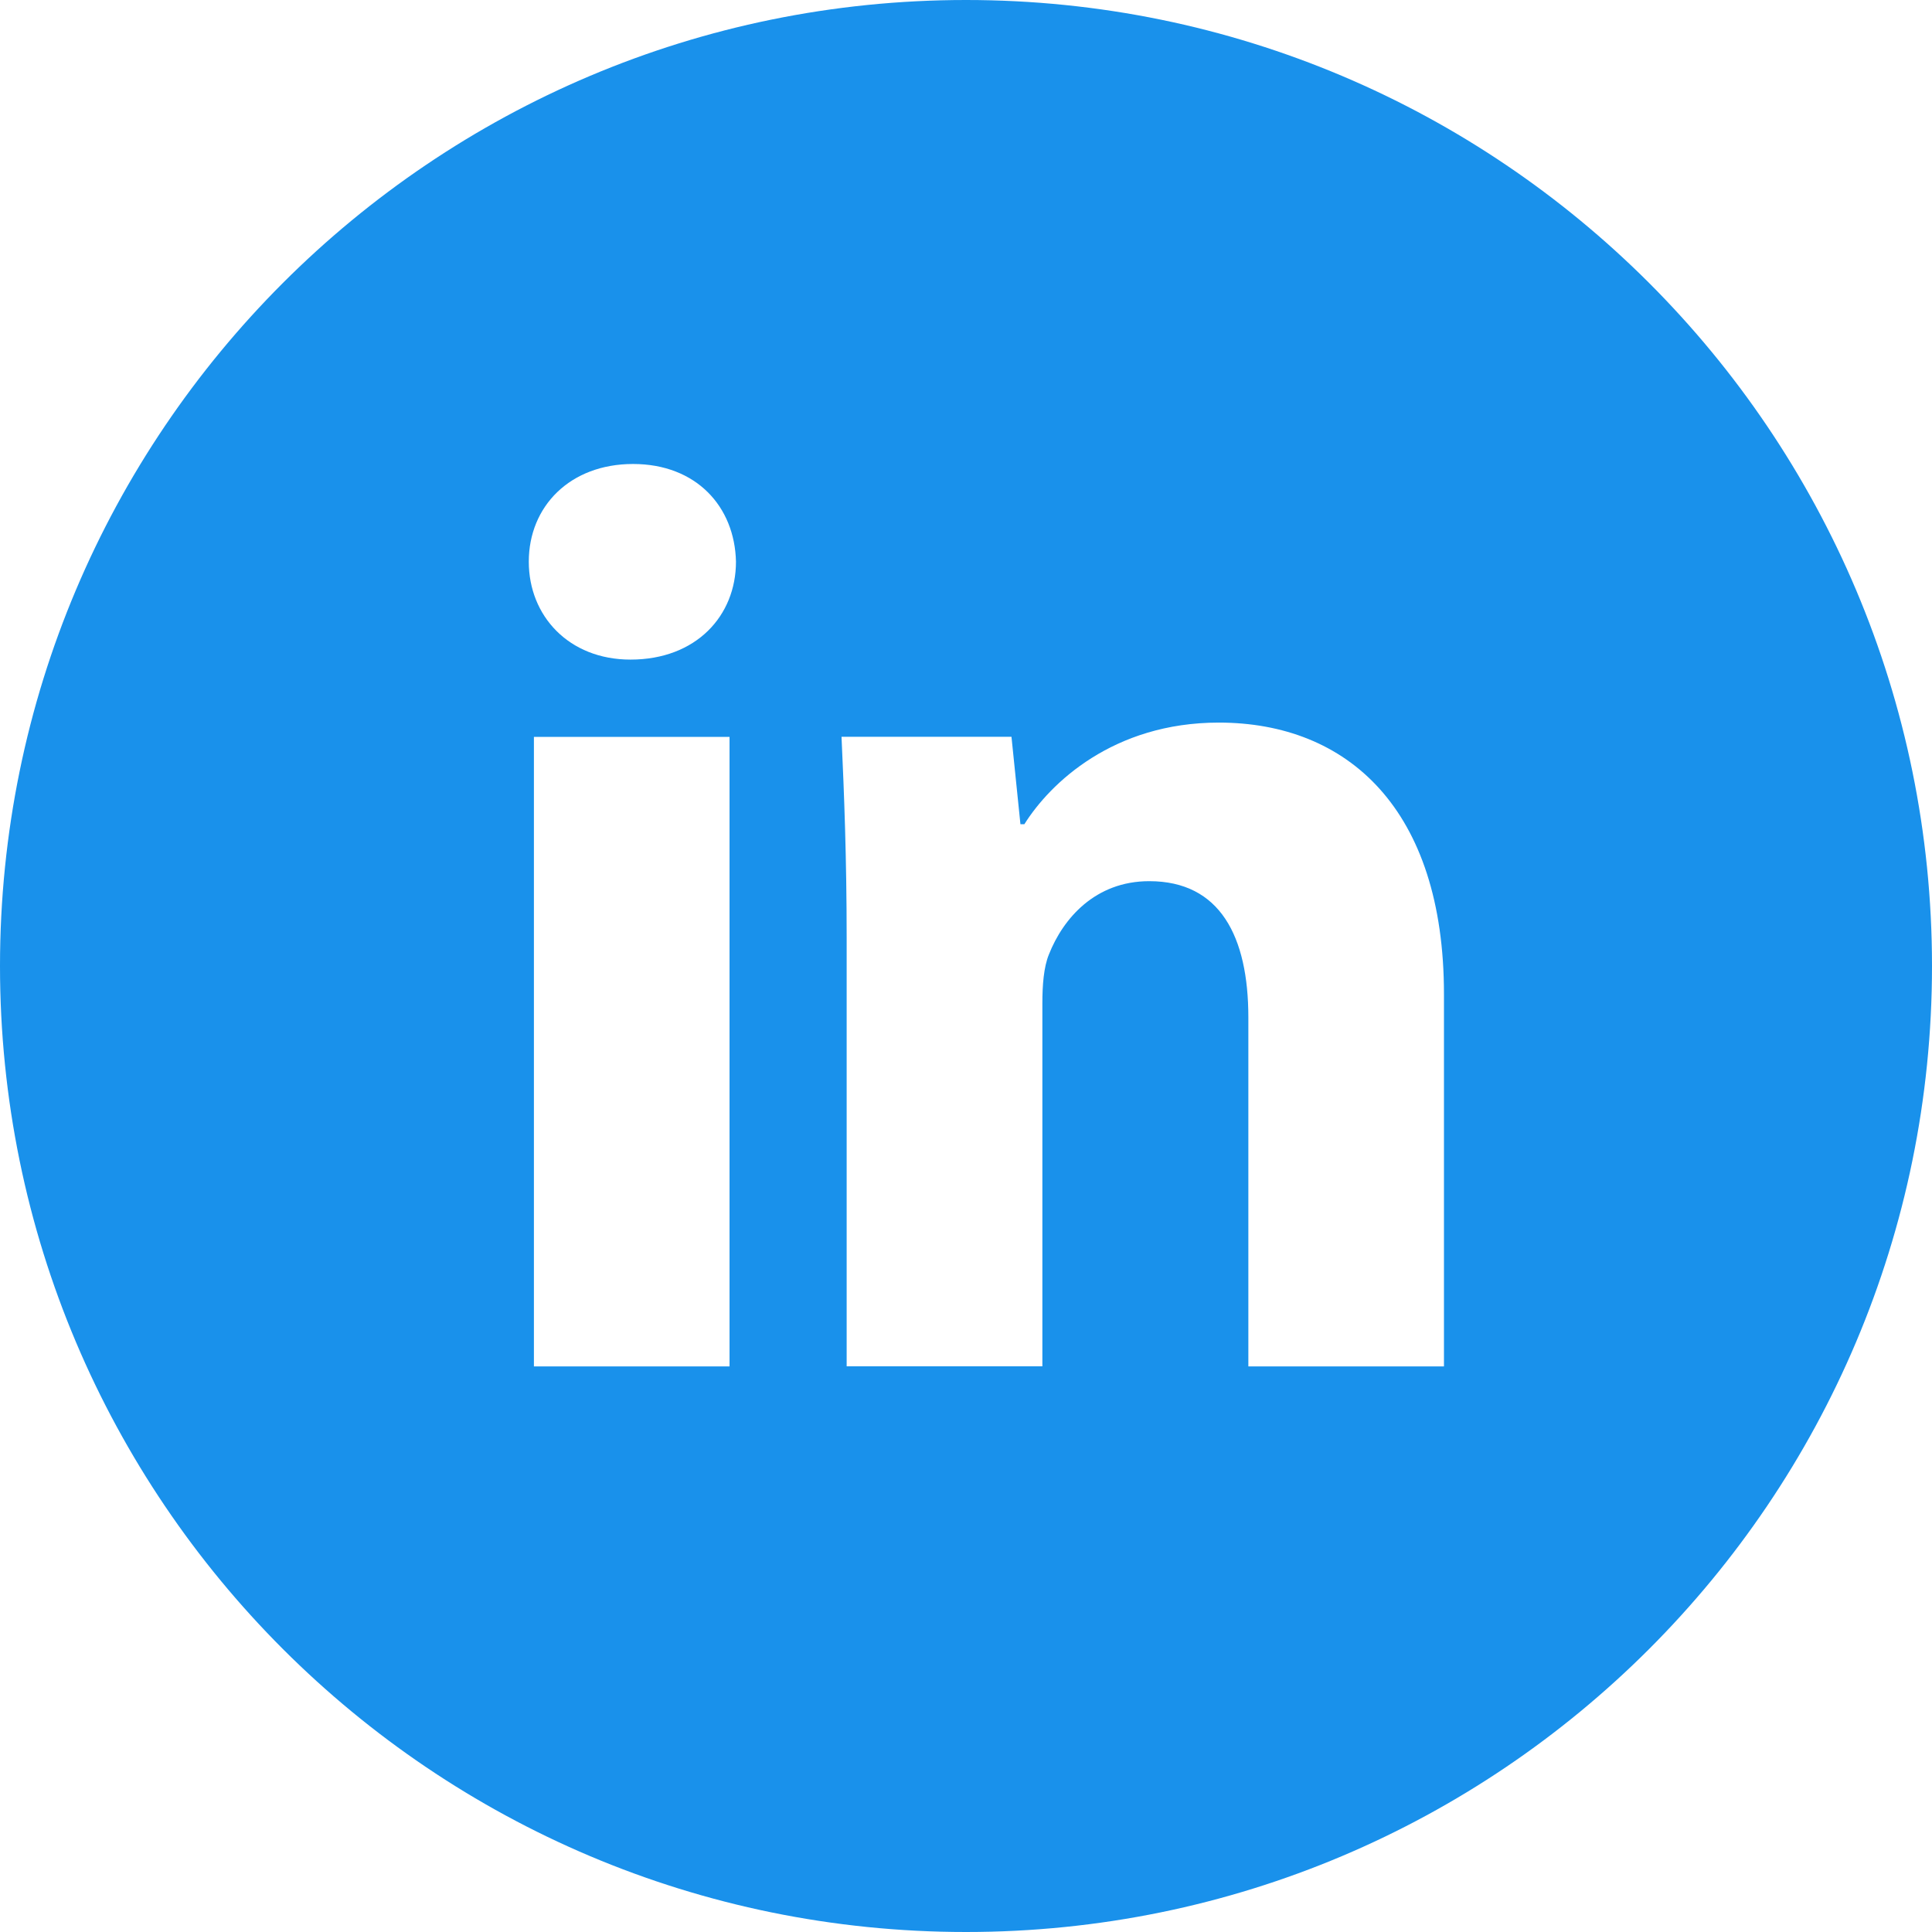 <svg width="170" height="170" viewBox="0 0 170 170" fill="none" xmlns="http://www.w3.org/2000/svg">
<path d="M85 0C38.055 0 0 38.055 0 85C0 131.945 38.055 170 85 170C131.945 170 170 131.945 170 85C170 38.055 131.945 0 85 0ZM64.193 120.231H46.98V64.839H64.193V120.231ZM55.48 58.039C50.044 58.039 46.529 54.188 46.529 49.424C46.529 44.563 50.15 40.827 55.702 40.827C61.253 40.827 64.653 44.563 64.759 49.424C64.759 54.188 61.253 58.039 55.48 58.039ZM127.057 120.231H109.845V89.533C109.845 82.388 107.348 77.536 101.123 77.536C96.369 77.536 93.544 80.821 92.296 83.982C91.835 85.106 91.72 86.7 91.72 88.285V120.222H74.499V82.503C74.499 75.588 74.278 69.806 74.047 64.83H89.002L89.79 72.525H90.135C92.402 68.912 97.954 63.582 107.242 63.582C118.566 63.582 127.057 71.17 127.057 87.479V120.231V120.231Z" fill="#1991EB"/>
</svg>
